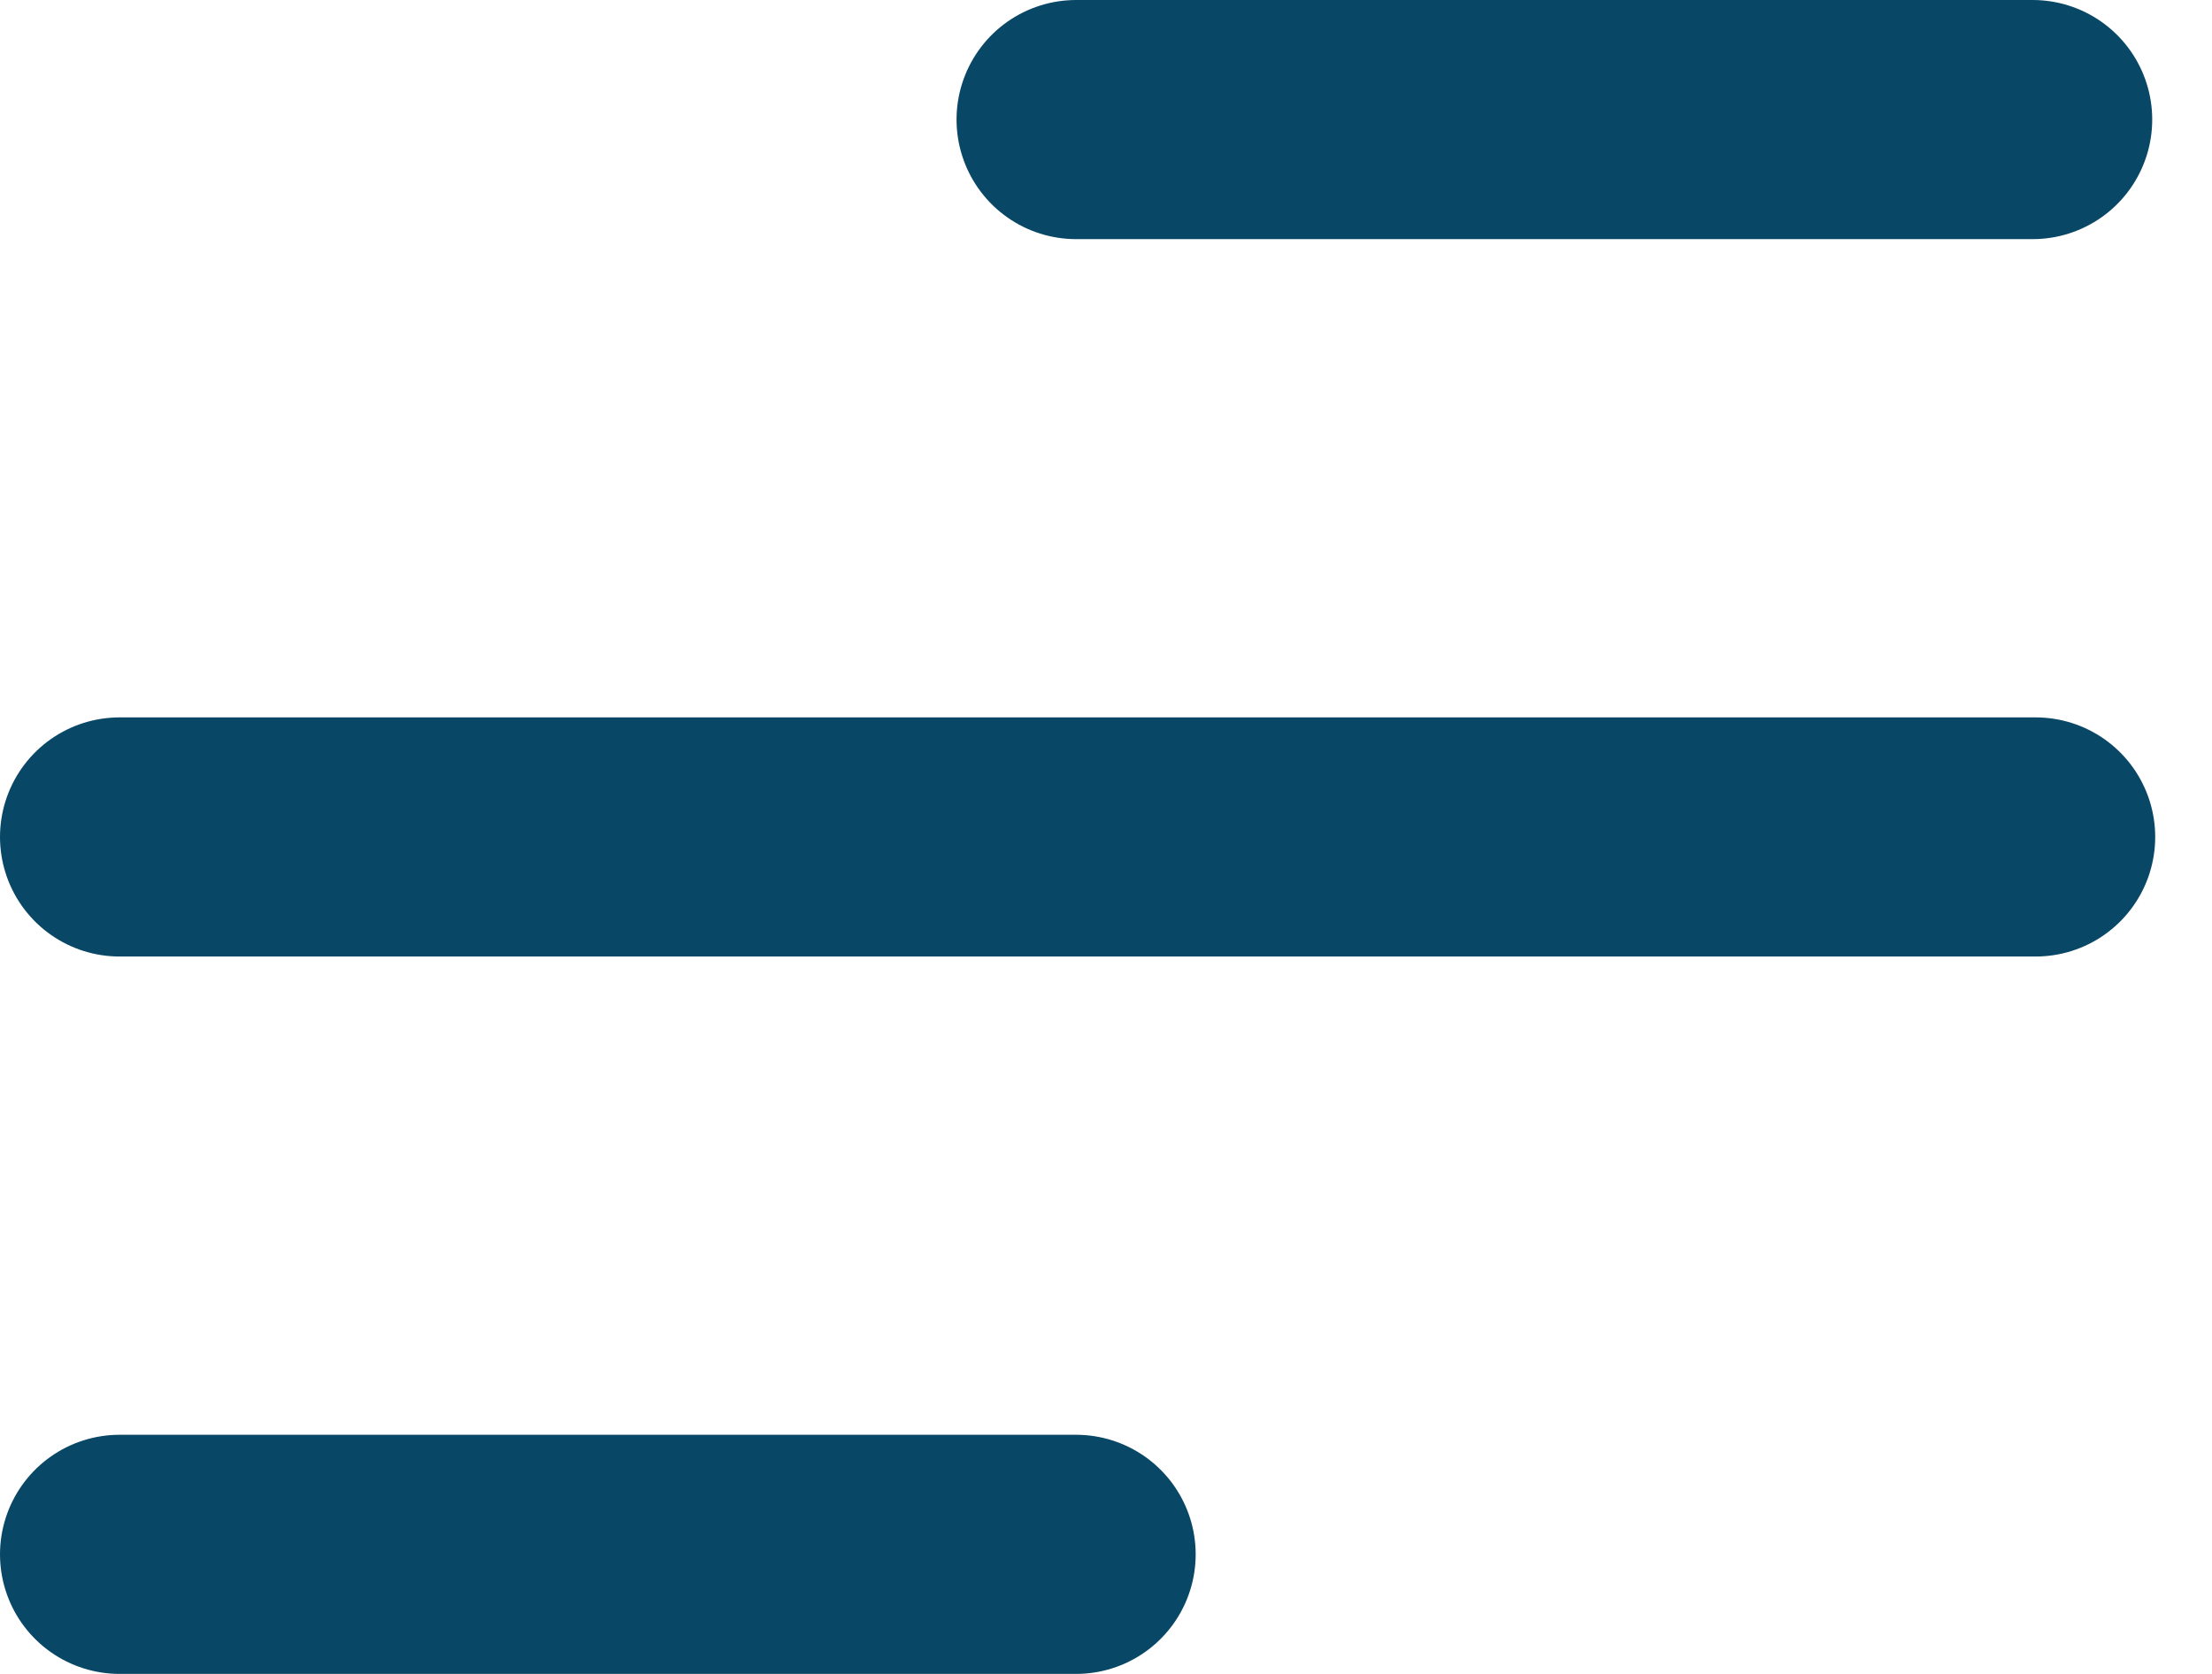 <svg width="37" height="28" viewBox="0 0 37 28" fill="none" xmlns="http://www.w3.org/2000/svg">
<path d="M2 14H34.05" stroke="#094766" stroke-width="4" stroke-miterlimit="10" stroke-linecap="round"/>
<path d="M18 2H34" stroke="#094766" stroke-width="4" stroke-miterlimit="10" stroke-linecap="round"/>
<path d="M2 26H18" stroke="#094766" stroke-width="4" stroke-miterlimit="10" stroke-linecap="round"/>
</svg>
